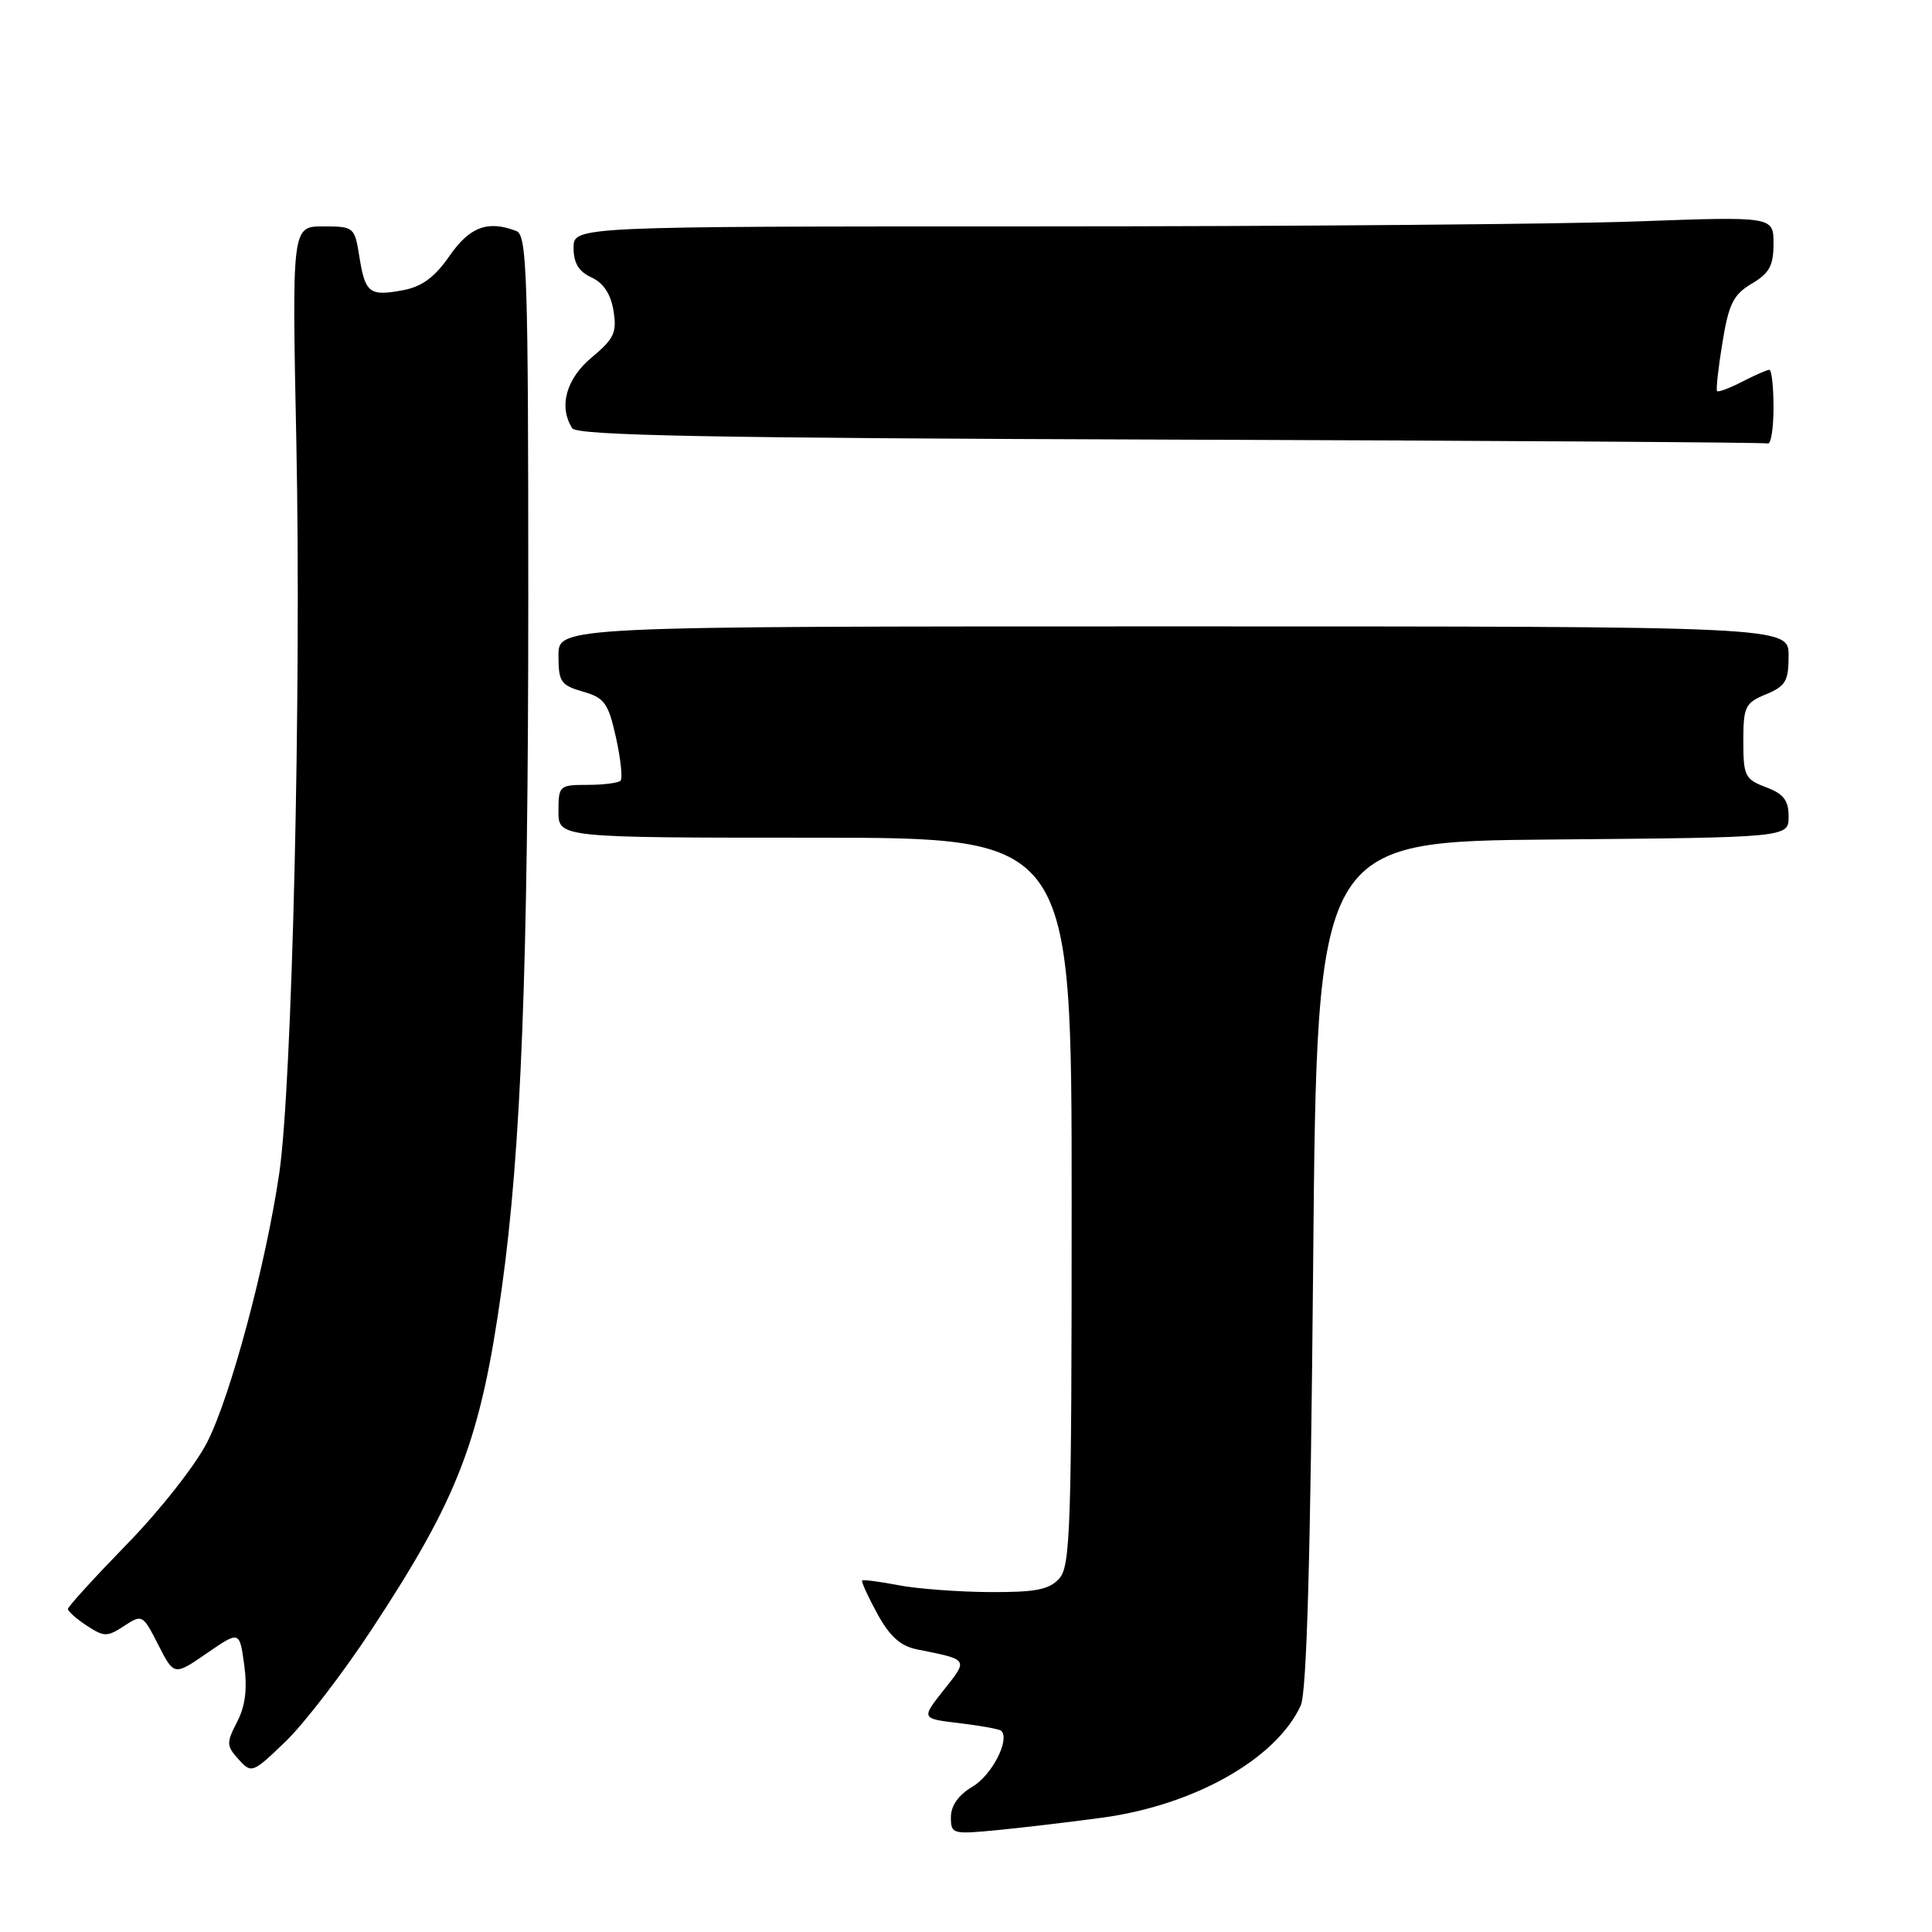 <?xml version="1.0" encoding="UTF-8" standalone="no"?>
<!DOCTYPE svg PUBLIC "-//W3C//DTD SVG 1.1//EN" "http://www.w3.org/Graphics/SVG/1.1/DTD/svg11.dtd" >
<svg xmlns="http://www.w3.org/2000/svg" xmlns:xlink="http://www.w3.org/1999/xlink" version="1.1" viewBox="0 0 256 256">
 <g >
 <path fill="currentColor"
d=" M 146.00 240.86 C 158.23 239.21 169.08 233.09 172.35 226.00 C 173.15 224.25 173.65 206.70 174.00 167.50 C 174.50 111.50 174.50 111.50 205.75 111.24 C 237.00 110.97 237.00 110.97 237.00 108.20 C 237.00 106.05 236.34 105.19 234.00 104.31 C 231.22 103.26 231.00 102.81 231.00 98.21 C 231.00 93.63 231.24 93.14 234.00 92.00 C 236.60 90.92 237.00 90.25 237.00 86.88 C 237.00 83.00 237.00 83.00 155.50 83.00 C 74.00 83.00 74.00 83.00 74.00 86.86 C 74.00 90.34 74.31 90.80 77.23 91.64 C 80.10 92.46 80.60 93.15 81.62 97.73 C 82.25 100.58 82.52 103.15 82.22 103.45 C 81.91 103.75 79.94 104.00 77.83 104.00 C 74.12 104.00 74.00 104.11 74.00 107.50 C 74.00 111.00 74.00 111.00 108.00 111.00 C 142.00 111.00 142.00 111.00 142.00 159.17 C 142.00 202.59 141.84 207.52 140.35 209.17 C 139.01 210.65 137.22 210.99 131.10 210.96 C 126.92 210.93 121.47 210.52 119.00 210.04 C 116.53 209.56 114.39 209.29 114.24 209.43 C 114.10 209.56 115.00 211.54 116.24 213.81 C 117.89 216.83 119.31 218.11 121.50 218.55 C 128.42 219.94 128.33 219.80 125.05 223.94 C 122.05 227.73 122.05 227.73 127.16 228.33 C 129.97 228.67 132.46 229.12 132.68 229.35 C 133.85 230.51 131.42 235.23 128.89 236.72 C 127.02 237.83 126.00 239.25 126.00 240.77 C 126.00 243.03 126.19 243.08 132.25 242.49 C 135.69 242.15 141.88 241.42 146.00 240.86 Z  M 49.19 216.00 C 60.79 198.38 63.67 190.85 66.48 170.77 C 69.07 152.23 69.99 128.21 70.00 79.36 C 70.00 36.38 69.83 31.15 68.42 30.61 C 64.64 29.16 62.24 30.05 59.57 33.90 C 57.61 36.73 55.91 37.98 53.42 38.45 C 48.96 39.29 48.39 38.85 47.62 34.02 C 46.99 30.08 46.90 30.00 42.83 30.00 C 38.68 30.00 38.68 30.00 39.27 58.75 C 39.94 91.75 38.72 143.75 37.00 155.48 C 35.23 167.53 30.58 184.92 27.48 191.05 C 25.96 194.07 21.22 200.10 16.86 204.57 C 12.54 209.01 9.00 212.89 9.00 213.20 C 9.00 213.51 10.13 214.51 11.50 215.41 C 13.80 216.91 14.20 216.92 16.44 215.45 C 18.84 213.88 18.92 213.92 20.97 217.95 C 23.07 222.05 23.07 222.05 27.40 219.07 C 31.74 216.08 31.74 216.08 32.36 220.61 C 32.79 223.78 32.51 226.04 31.42 228.16 C 29.98 230.94 29.99 231.33 31.61 233.12 C 33.33 235.02 33.45 234.98 37.82 230.78 C 40.27 228.43 45.38 221.78 49.19 216.00 Z  M 235.00 54.00 C 235.00 51.25 234.75 49.00 234.45 49.00 C 234.15 49.00 232.53 49.71 230.86 50.57 C 229.18 51.44 227.68 52.00 227.52 51.82 C 227.36 51.65 227.68 48.75 228.23 45.40 C 229.07 40.25 229.68 39.03 232.11 37.59 C 234.45 36.21 235.00 35.19 235.00 32.29 C 235.00 28.68 235.00 28.68 216.84 29.34 C 206.85 29.70 171.08 30.00 137.34 30.00 C 76.00 30.00 76.00 30.00 76.00 32.84 C 76.00 34.86 76.69 35.99 78.37 36.76 C 79.96 37.48 80.93 38.96 81.29 41.17 C 81.76 44.05 81.38 44.88 78.42 47.35 C 75.01 50.18 74.00 53.87 75.82 56.74 C 76.44 57.71 93.83 58.05 155.06 58.25 C 198.20 58.39 233.84 58.62 234.25 58.76 C 234.66 58.89 235.00 56.75 235.00 54.00 Z "/>
</g>
</svg>